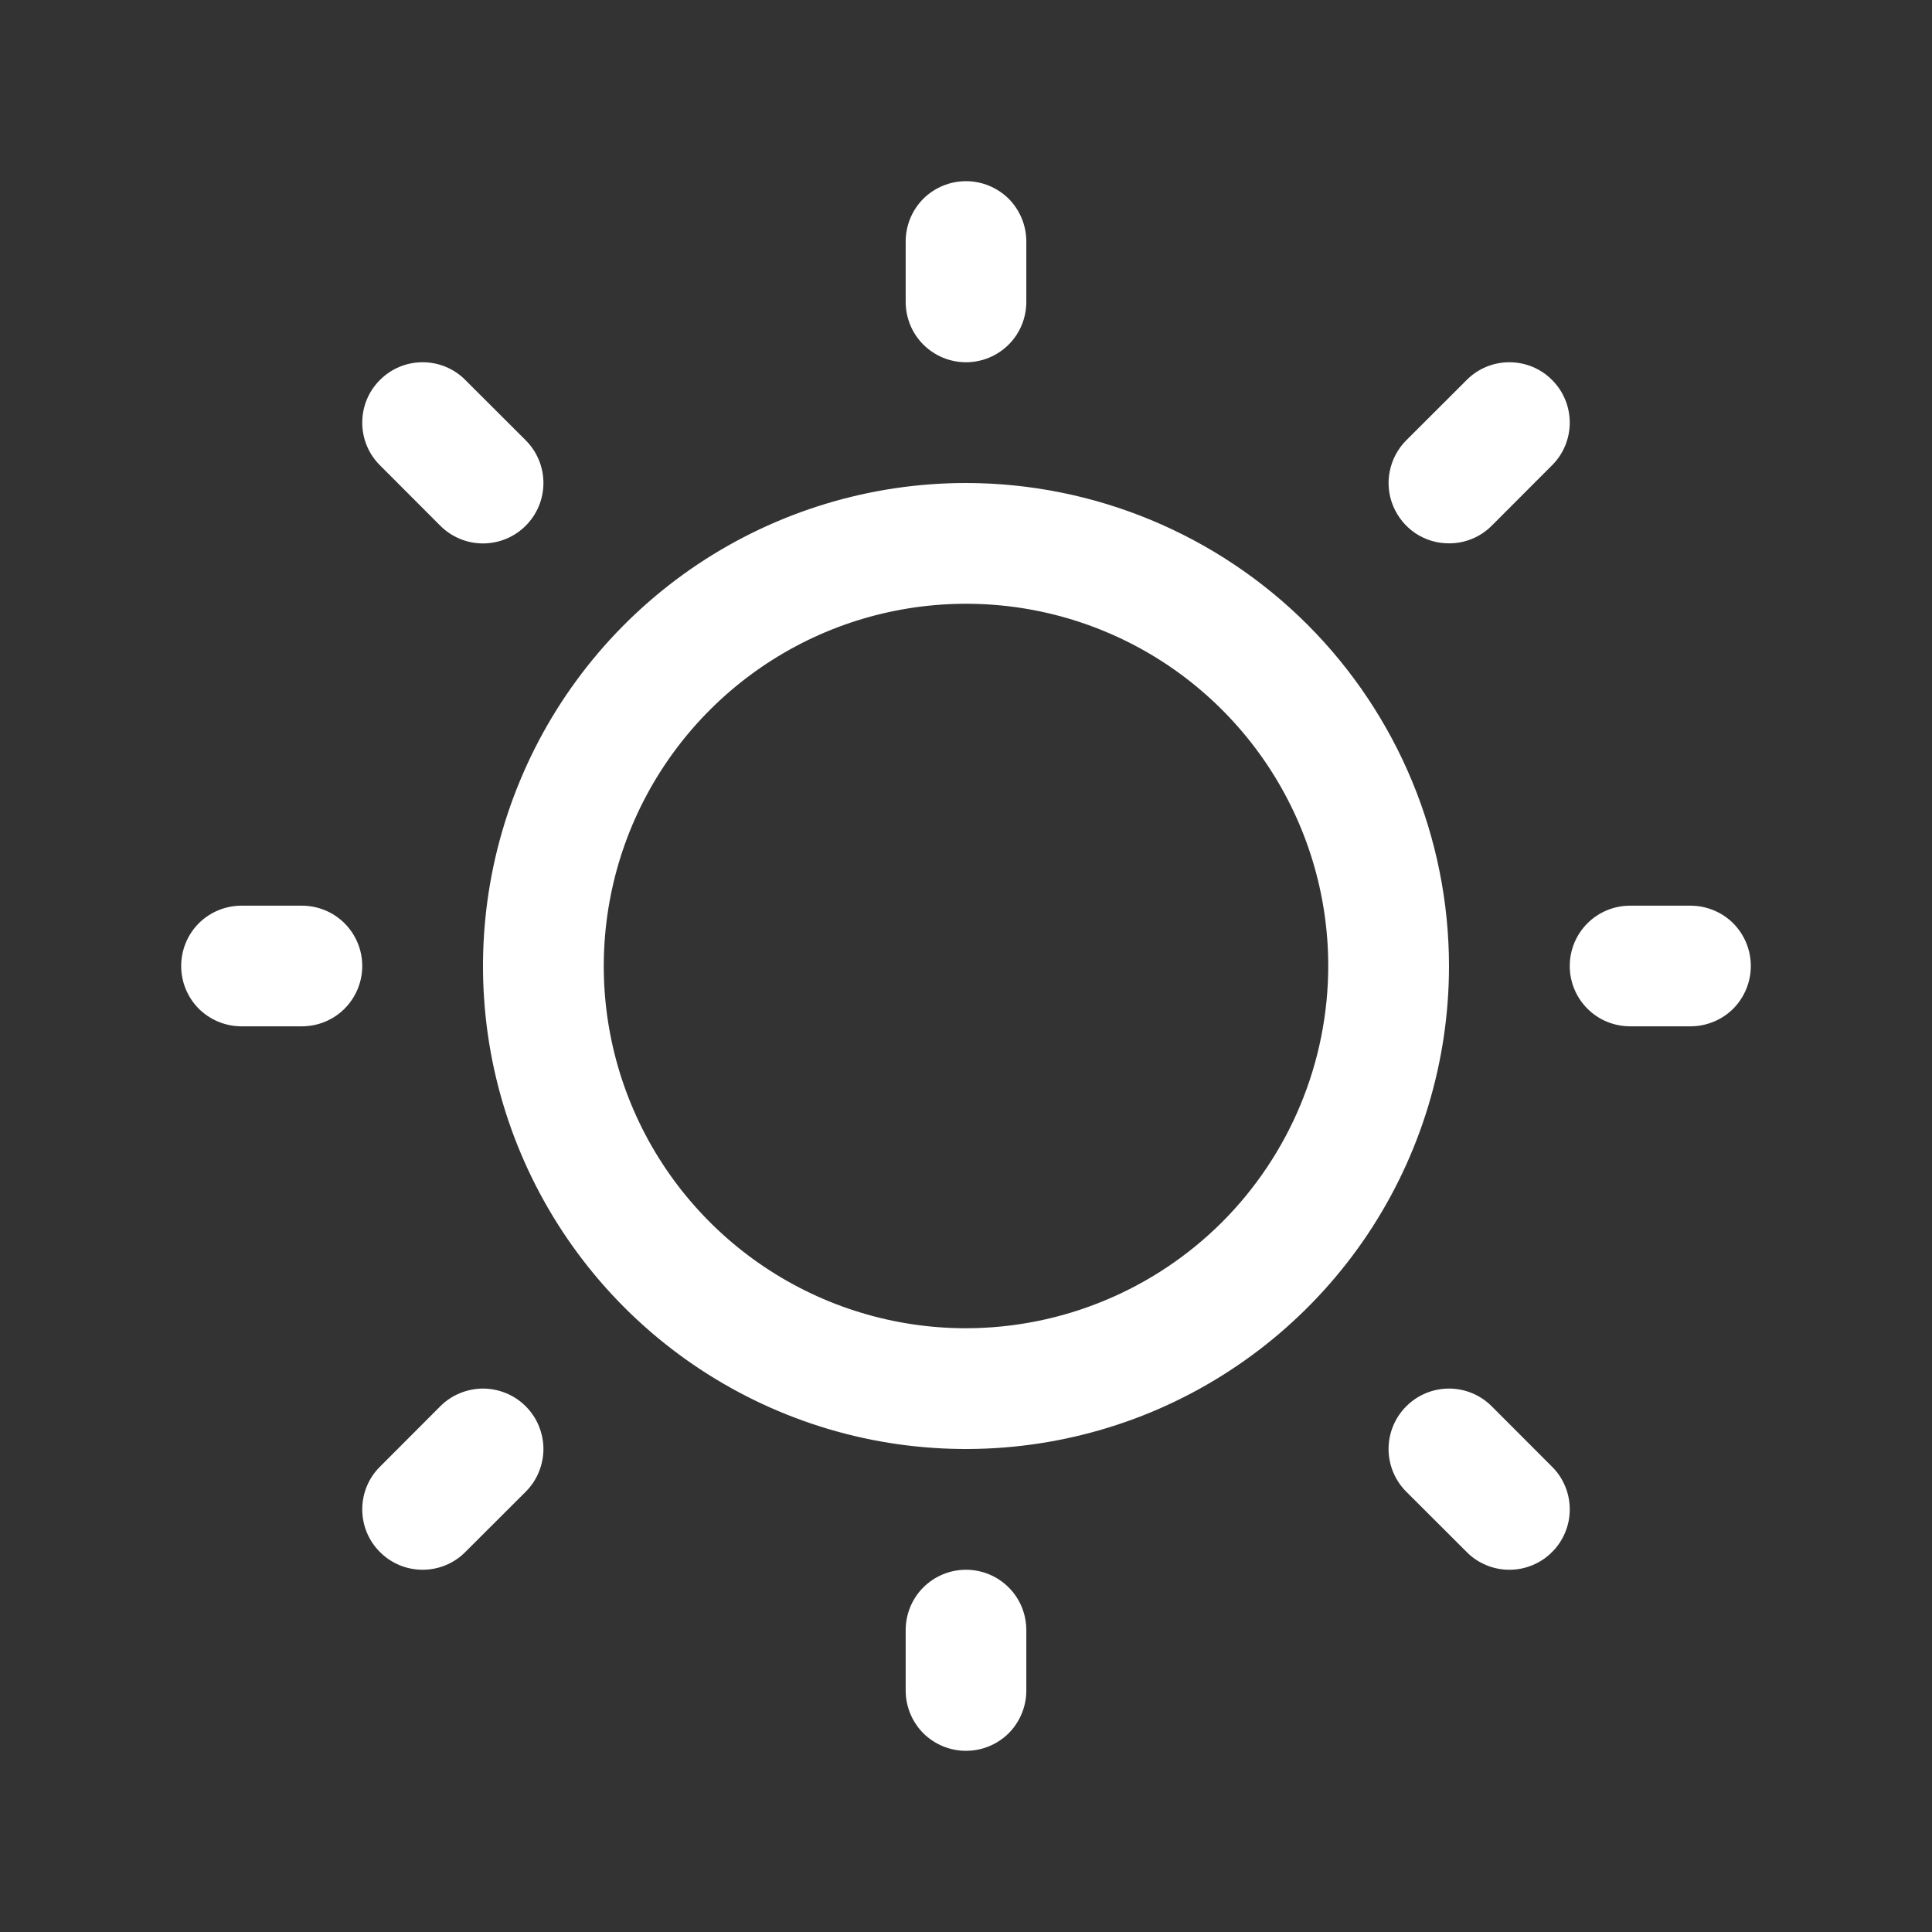 <svg width="18" height="18" viewBox="0 0 18 18" fill="none" xmlns="http://www.w3.org/2000/svg">
<rect x="0" y="0" width="18" height="18" fill="#333333" stroke="none"/>
<path d="M8.438 2.812V2.25C8.438 2.101 8.497 1.958 8.602 1.852C8.708 1.747 8.851 1.688 9 1.688C9.149 1.688 9.292 1.747 9.398 1.852C9.503 1.958 9.562 2.101 9.562 2.25V2.812C9.562 2.962 9.503 3.105 9.398 3.21C9.292 3.316 9.149 3.375 9 3.375C8.851 3.375 8.708 3.316 8.602 3.21C8.497 3.105 8.438 2.962 8.438 2.812ZM13.5 9C13.5 9.89 13.236 10.76 12.742 11.5C12.247 12.24 11.544 12.817 10.722 13.158C9.9 13.498 8.995 13.587 8.122 13.414C7.249 13.24 6.447 12.811 5.818 12.182C5.189 11.553 4.76 10.751 4.586 9.878C4.413 9.005 4.502 8.1 4.843 7.278C5.183 6.456 5.76 5.753 6.5 5.258C7.24 4.764 8.11 4.5 9 4.5C10.193 4.501 11.337 4.976 12.181 5.819C13.024 6.663 13.499 7.807 13.5 9ZM12.375 9C12.375 8.332 12.177 7.68 11.806 7.125C11.435 6.57 10.908 6.137 10.292 5.882C9.675 5.626 8.996 5.56 8.342 5.69C7.687 5.82 7.086 6.142 6.614 6.614C6.142 7.086 5.82 7.687 5.69 8.342C5.56 8.996 5.626 9.675 5.882 10.292C6.137 10.908 6.57 11.435 7.125 11.806C7.68 12.177 8.332 12.375 9 12.375C9.895 12.374 10.753 12.018 11.386 11.386C12.018 10.753 12.374 9.895 12.375 9ZM4.102 4.898C4.208 5.004 4.351 5.063 4.5 5.063C4.649 5.063 4.792 5.004 4.898 4.898C5.004 4.792 5.063 4.649 5.063 4.5C5.063 4.351 5.004 4.208 4.898 4.102L4.335 3.54C4.23 3.434 4.087 3.375 3.938 3.375C3.788 3.375 3.645 3.434 3.54 3.54C3.434 3.645 3.375 3.788 3.375 3.938C3.375 4.087 3.434 4.23 3.54 4.335L4.102 4.898ZM4.102 13.102L3.54 13.665C3.434 13.77 3.375 13.913 3.375 14.062C3.375 14.212 3.434 14.355 3.54 14.46C3.645 14.566 3.788 14.625 3.938 14.625C4.087 14.625 4.23 14.566 4.335 14.46L4.898 13.898C4.95 13.846 4.992 13.784 5.02 13.715C5.048 13.647 5.063 13.574 5.063 13.5C5.063 13.426 5.048 13.353 5.02 13.285C4.992 13.216 4.95 13.154 4.898 13.102C4.846 13.05 4.784 13.008 4.715 12.98C4.647 12.952 4.574 12.937 4.5 12.937C4.426 12.937 4.353 12.952 4.285 12.98C4.216 13.008 4.154 13.05 4.102 13.102ZM13.5 5.062C13.574 5.063 13.647 5.048 13.715 5.02C13.784 4.992 13.846 4.95 13.898 4.898L14.46 4.335C14.566 4.23 14.625 4.087 14.625 3.938C14.625 3.788 14.566 3.645 14.46 3.54C14.355 3.434 14.212 3.375 14.062 3.375C13.913 3.375 13.77 3.434 13.665 3.54L13.102 4.102C13.023 4.181 12.97 4.281 12.948 4.39C12.926 4.499 12.937 4.612 12.98 4.715C13.023 4.818 13.095 4.906 13.187 4.968C13.28 5.03 13.389 5.063 13.5 5.062ZM13.898 13.102C13.792 12.996 13.649 12.937 13.5 12.937C13.351 12.937 13.208 12.996 13.102 13.102C12.996 13.208 12.937 13.351 12.937 13.5C12.937 13.649 12.996 13.792 13.102 13.898L13.665 14.46C13.717 14.513 13.779 14.554 13.847 14.582C13.915 14.611 13.989 14.625 14.062 14.625C14.136 14.625 14.21 14.611 14.278 14.582C14.346 14.554 14.408 14.513 14.46 14.46C14.513 14.408 14.554 14.346 14.582 14.278C14.611 14.21 14.625 14.136 14.625 14.062C14.625 13.989 14.611 13.915 14.582 13.847C14.554 13.779 14.513 13.717 14.46 13.665L13.898 13.102ZM2.812 8.438H2.25C2.101 8.438 1.958 8.497 1.852 8.602C1.747 8.708 1.688 8.851 1.688 9C1.688 9.149 1.747 9.292 1.852 9.398C1.958 9.503 2.101 9.562 2.25 9.562H2.812C2.962 9.562 3.105 9.503 3.21 9.398C3.316 9.292 3.375 9.149 3.375 9C3.375 8.851 3.316 8.708 3.21 8.602C3.105 8.497 2.962 8.438 2.812 8.438ZM9 14.625C8.851 14.625 8.708 14.684 8.602 14.79C8.497 14.895 8.438 15.038 8.438 15.188V15.75C8.438 15.899 8.497 16.042 8.602 16.148C8.708 16.253 8.851 16.312 9 16.312C9.149 16.312 9.292 16.253 9.398 16.148C9.503 16.042 9.562 15.899 9.562 15.75V15.188C9.562 15.038 9.503 14.895 9.398 14.79C9.292 14.684 9.149 14.625 9 14.625ZM15.75 8.438H15.188C15.038 8.438 14.895 8.497 14.79 8.602C14.684 8.708 14.625 8.851 14.625 9C14.625 9.149 14.684 9.292 14.79 9.398C14.895 9.503 15.038 9.562 15.188 9.562H15.75C15.899 9.562 16.042 9.503 16.148 9.398C16.253 9.292 16.312 9.149 16.312 9C16.312 8.851 16.253 8.708 16.148 8.602C16.042 8.497 15.899 8.438 15.75 8.438Z" fill="white"/>
</svg>
